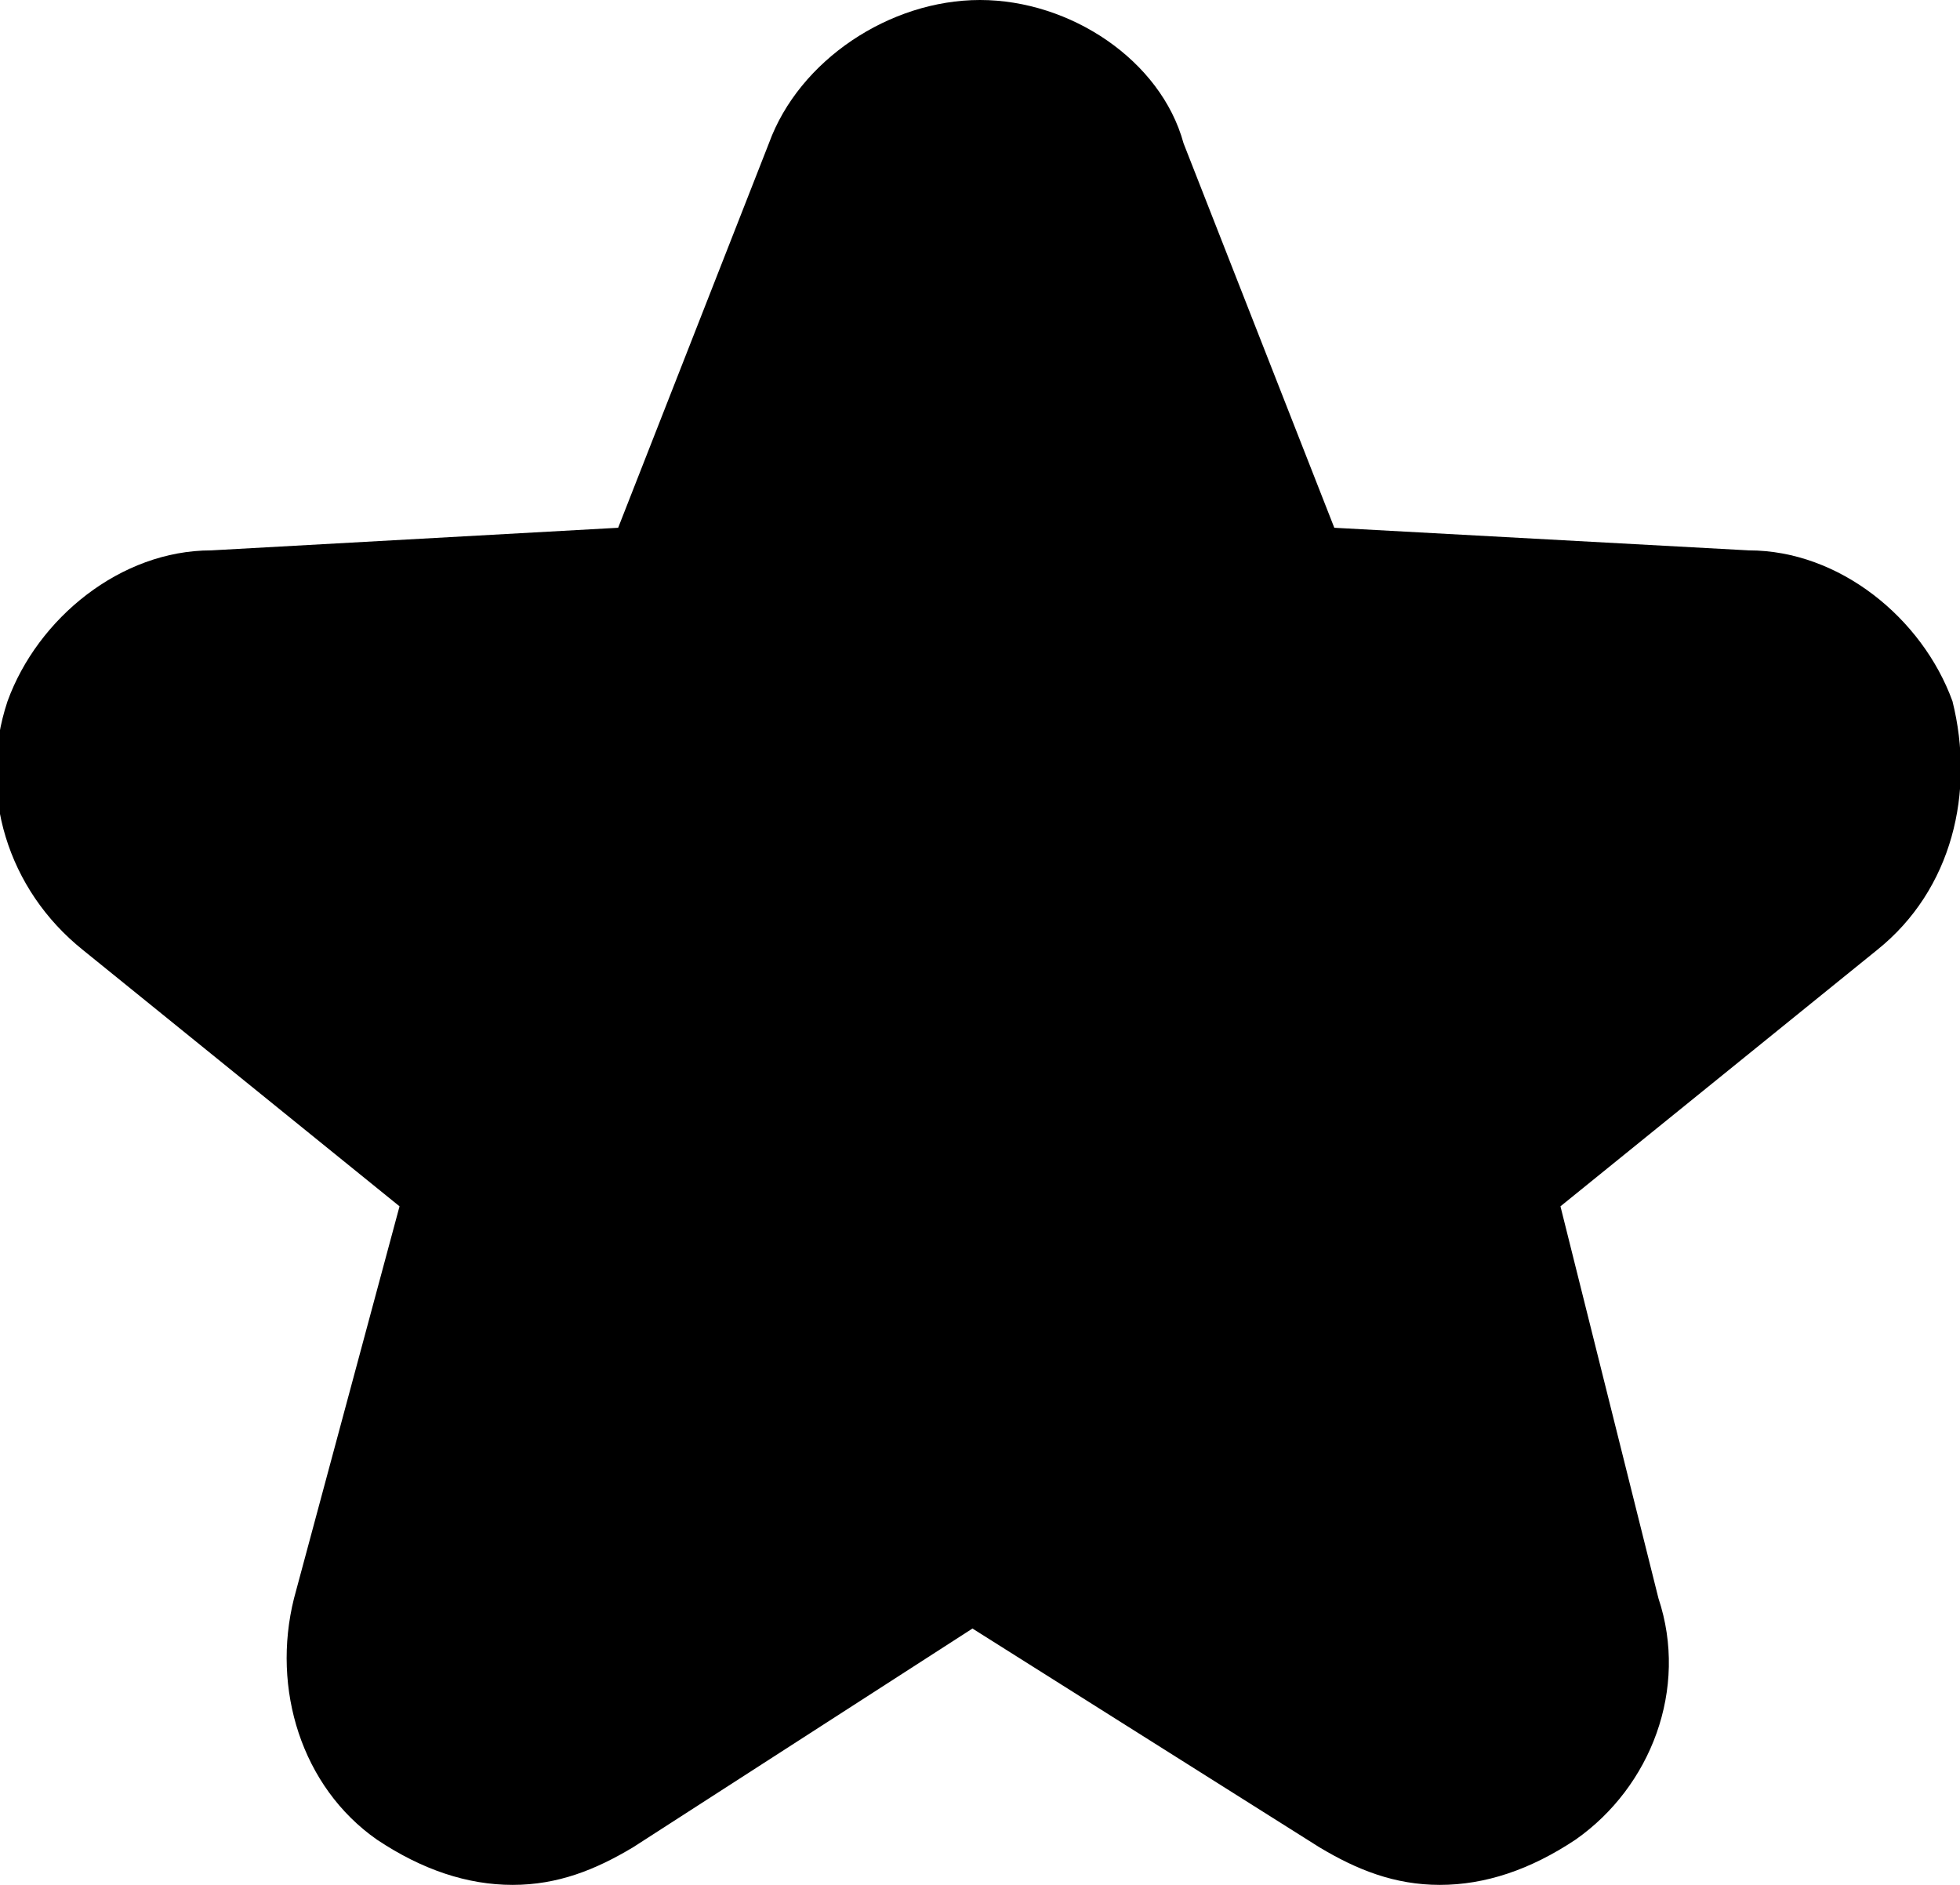 <?xml version="1.0" encoding="utf-8"?>
<!-- Generator: Adobe Illustrator 19.1.1, SVG Export Plug-In . SVG Version: 6.00 Build 0)  -->
<svg version="1.1" xmlns="http://www.w3.org/2000/svg" xmlns:xlink="http://www.w3.org/1999/xlink" x="0px" y="0px"
	 viewBox="0 0 26 25" enable-background="new 0 0 26 25" xml:space="preserve">
<g id="IOS" display="none">
</g>
<g id="IOS_copy">
	<path d="M23.2,7.3L17.7,7l-2-5.1C15.4,0.8,14.2,0,13,0c-1.2,0-2.4,0.8-2.8,1.9L8.2,7L2.8,7.3C1.6,7.3,0.5,8.2,0.1,9.3
		c-0.4,1.2,0,2.5,1,3.3L5.3,16l-1.4,5.2c-0.3,1.2,0.1,2.5,1.1,3.2C5.6,24.8,6.2,25,6.8,25c0.6,0,1.1-0.2,1.6-0.5l4.5-2.9l4.6,2.9
		c0.5,0.3,1,0.5,1.6,0.5c0.6,0,1.2-0.2,1.8-0.6c1-0.7,1.5-2,1.1-3.2L20.7,16l4.2-3.4c1-0.8,1.3-2.1,1-3.3
		C25.5,8.2,24.4,7.3,23.2,7.3z M19,23c0.1,0,0.1,0,0.2,0c0,0,0,0,0,0C19.1,23,19.1,23,19,23z M18.6,22.8c0.1,0.1,0.2,0.1,0.3,0.1
		C18.8,22.9,18.7,22.9,18.6,22.8z M19.4,23c0,0,0.1,0,0.1,0C19.5,23,19.4,23,19.4,23z"/>
</g>
</svg>
